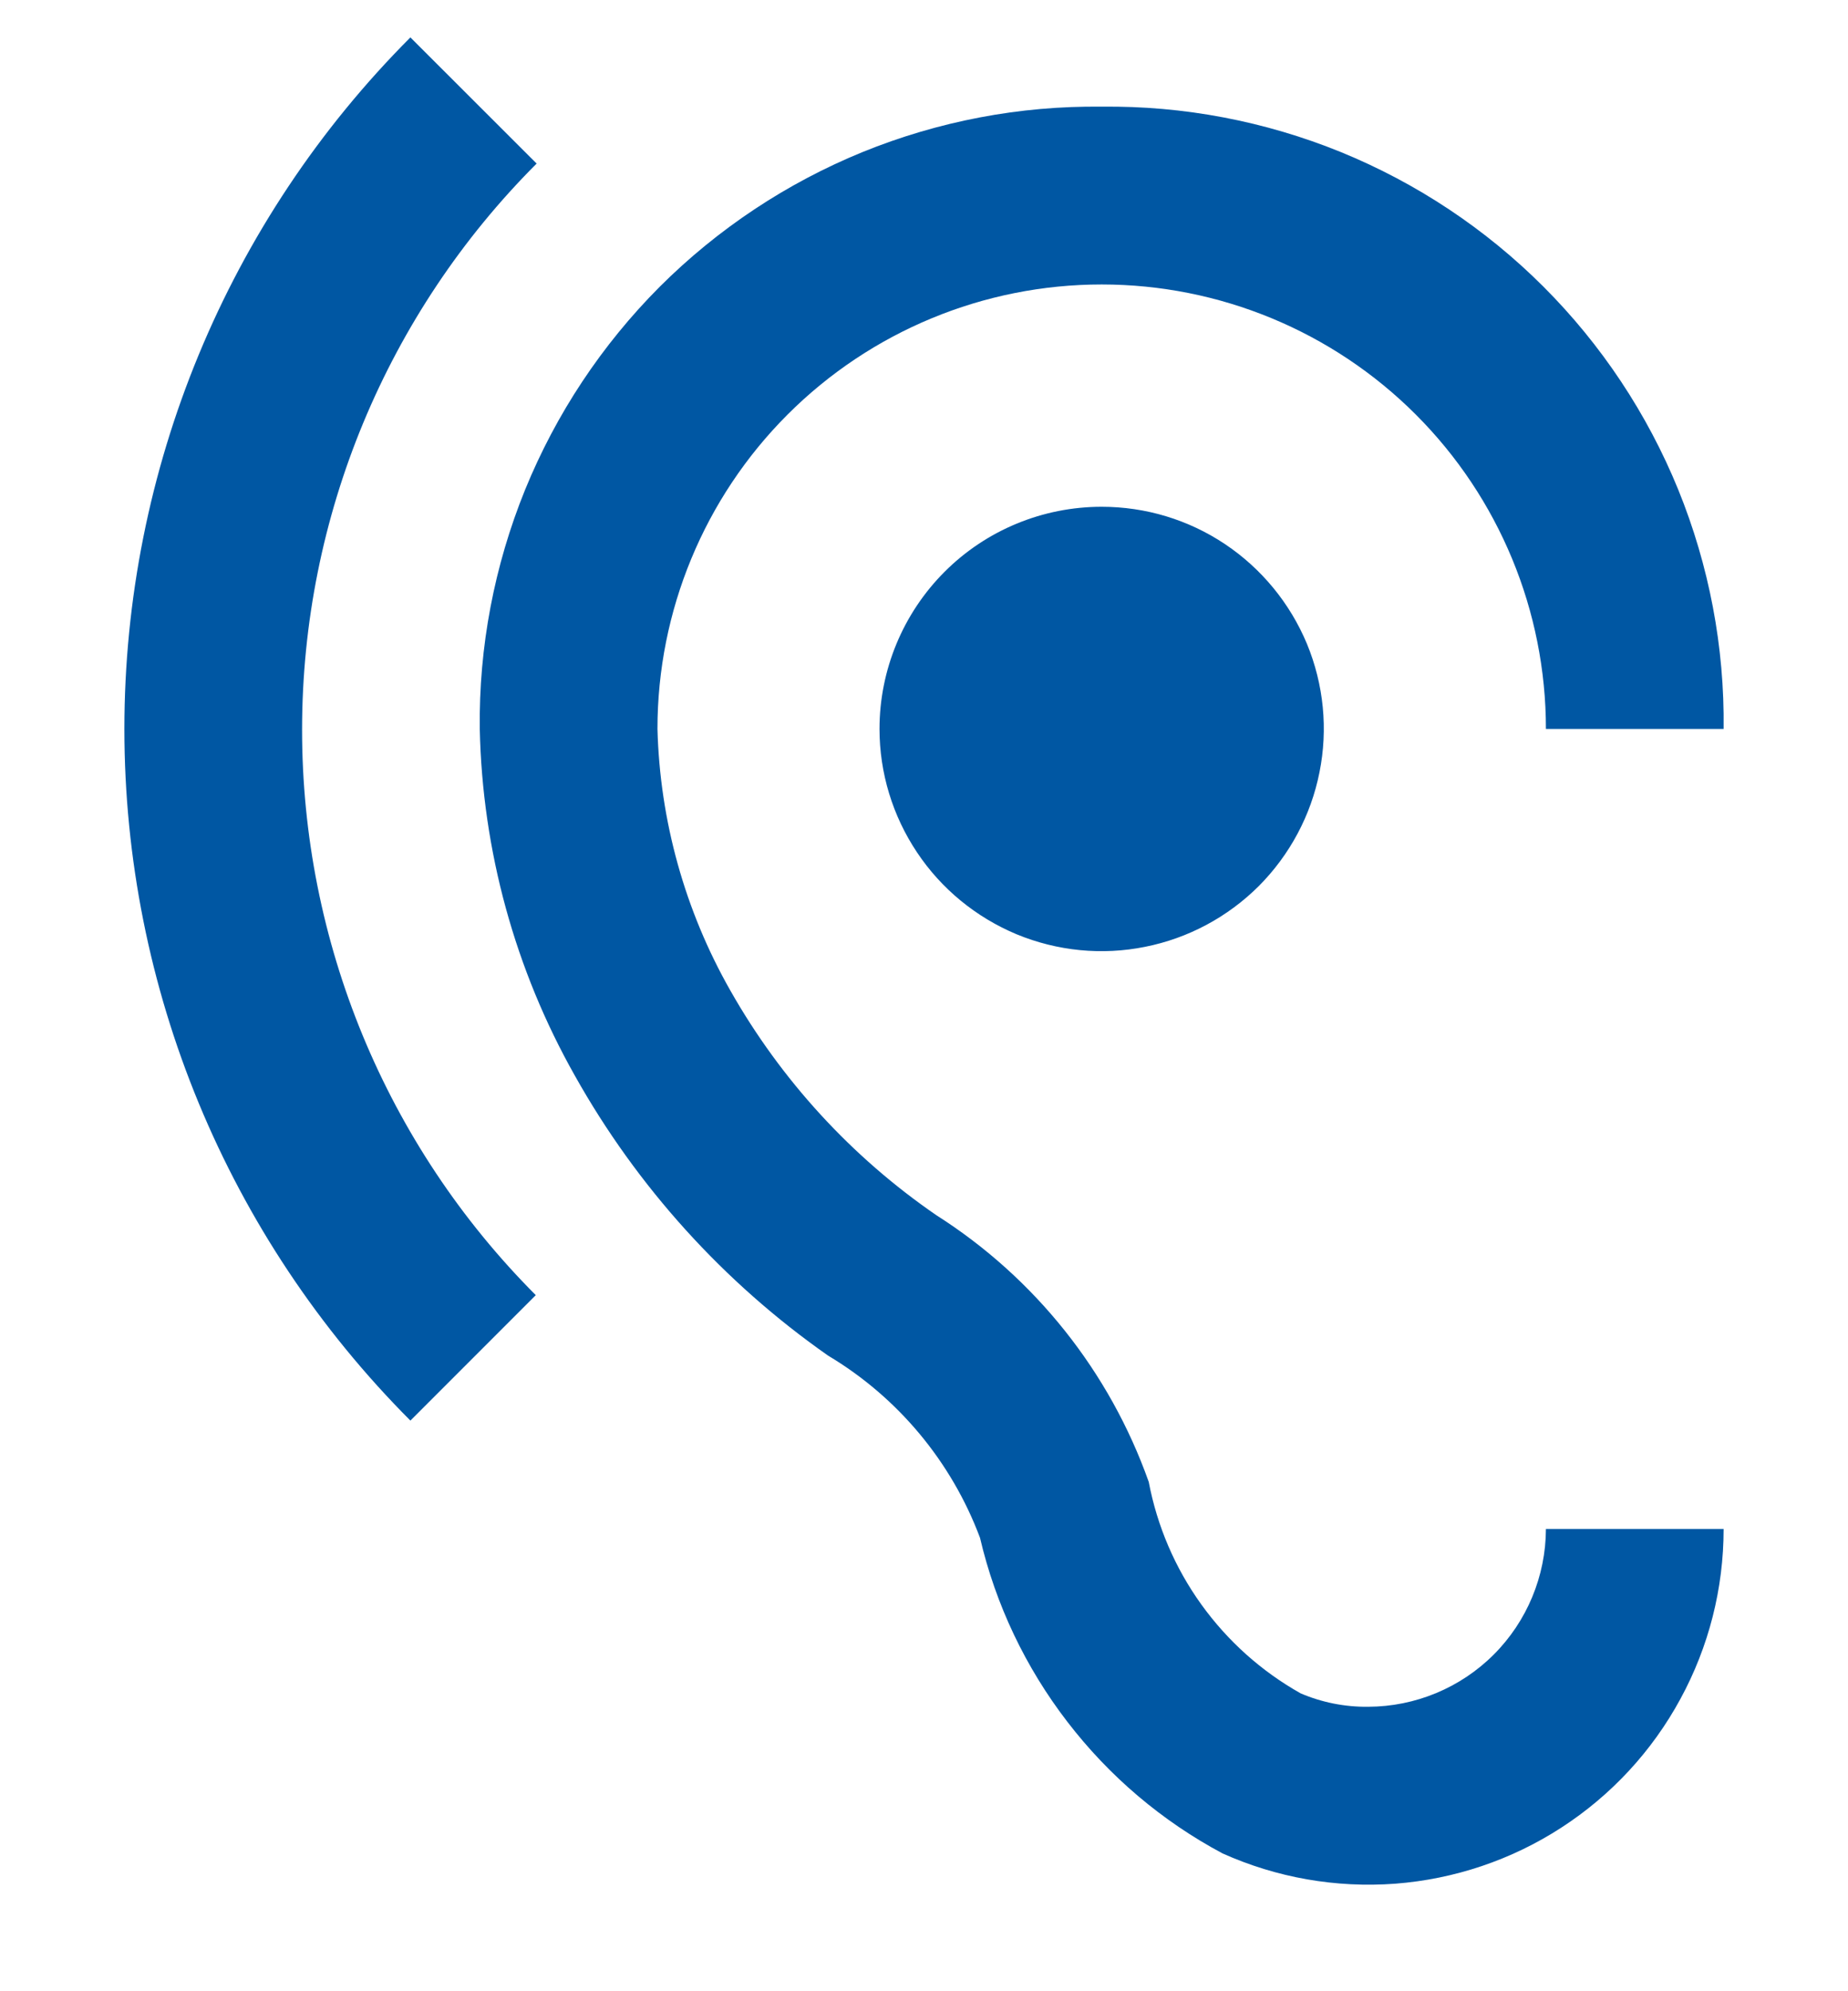 <svg xmlns="http://www.w3.org/2000/svg" width="13" height="14" viewBox="0 0 13 14" fill="none">
  <path d="M9.625 12C9.462 12.002 9.3 11.97 9.15 11.906C8.874 11.751 8.636 11.538 8.451 11.281C8.266 11.024 8.14 10.73 8.081 10.419C7.806 9.645 7.281 8.985 6.587 8.544C5.99 8.134 5.494 7.593 5.137 6.963C4.818 6.402 4.642 5.77 4.625 5.125C4.625 4.296 4.954 3.501 5.54 2.915C6.126 2.329 6.921 2 7.75 2C8.579 2 9.374 2.329 9.96 2.915C10.546 3.501 10.875 4.296 10.875 5.125H12.125C12.132 4.549 12.023 3.977 11.806 3.443C11.588 2.909 11.266 2.424 10.858 2.016C10.451 1.609 9.966 1.287 9.432 1.069C8.898 0.852 8.326 0.743 7.75 0.75C7.174 0.743 6.602 0.852 6.068 1.069C5.534 1.287 5.049 1.609 4.641 2.016C4.234 2.424 3.912 2.909 3.694 3.443C3.477 3.977 3.368 4.549 3.375 5.125C3.393 5.98 3.623 6.818 4.044 7.563C4.482 8.344 5.091 9.017 5.825 9.531C6.316 9.824 6.693 10.276 6.894 10.812C7.004 11.282 7.214 11.723 7.508 12.105C7.802 12.488 8.174 12.804 8.6 13.031C8.981 13.202 9.398 13.275 9.815 13.244C10.231 13.212 10.633 13.077 10.983 12.85C11.334 12.623 11.622 12.312 11.821 11.945C12.021 11.578 12.125 11.168 12.125 10.75H10.875C10.874 11.081 10.742 11.399 10.508 11.633C10.274 11.867 9.956 11.999 9.625 12ZM3.775 1.15L2.887 0.263C1.599 1.553 0.875 3.302 0.875 5.125C0.875 6.948 1.599 8.697 2.887 9.988L3.769 9.106C2.715 8.05 2.124 6.619 2.125 5.127C2.126 3.635 2.72 2.205 3.775 1.15ZM6.187 5.125C6.187 5.434 6.279 5.736 6.451 5.993C6.622 6.25 6.867 6.45 7.152 6.569C7.438 6.687 7.752 6.718 8.055 6.657C8.358 6.597 8.636 6.448 8.855 6.23C9.073 6.011 9.222 5.733 9.282 5.43C9.343 5.127 9.312 4.813 9.194 4.527C9.075 4.242 8.875 3.998 8.618 3.826C8.361 3.654 8.059 3.563 7.75 3.563C7.336 3.563 6.938 3.727 6.645 4.02C6.352 4.313 6.187 4.711 6.187 5.125Z" fill="#0057A3"/>
</svg>
